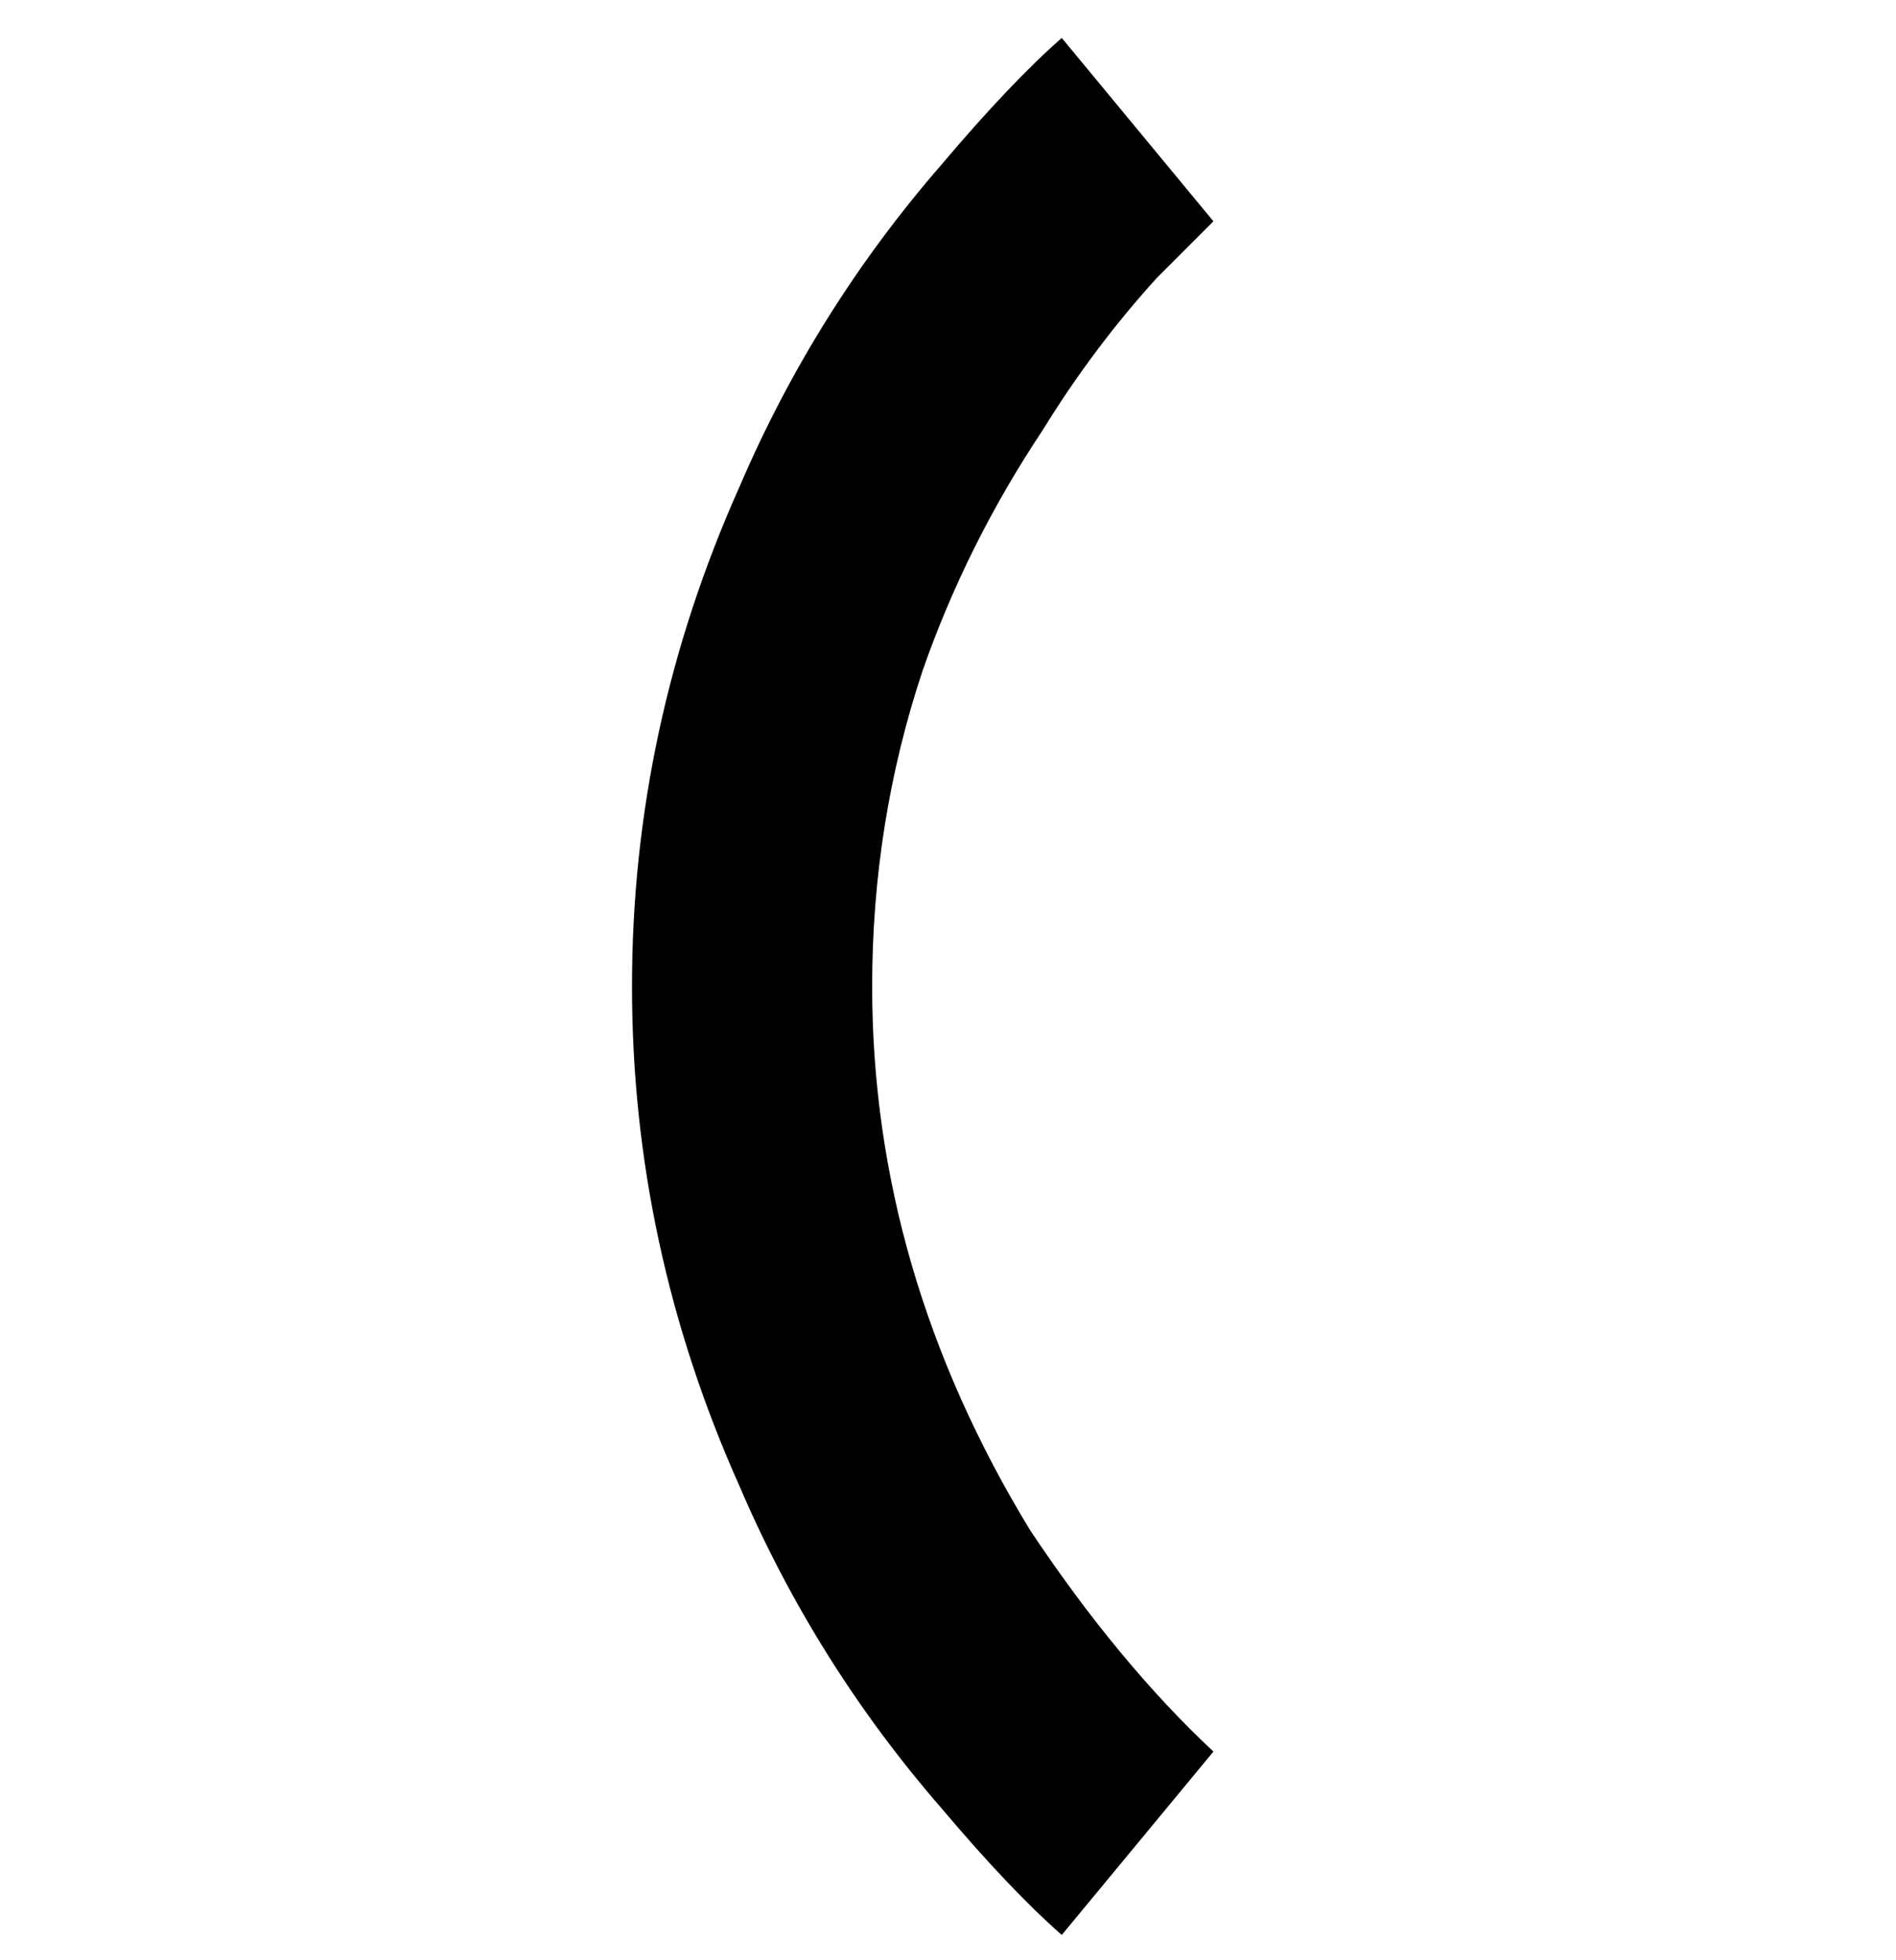 <svg viewBox="0 0 300 310" xmlns="http://www.w3.org/2000/svg"><path d="M192 277l-24 29q-8-7-19-20-20-23-32-51-17-38-17-79t17-79q12-28 32-51 11-13 19-20l24 29-9 9q-10 11-18 24-12 18-19 38-8 24-8 50 0 45 25 86 14 21 29 35z"/></svg>